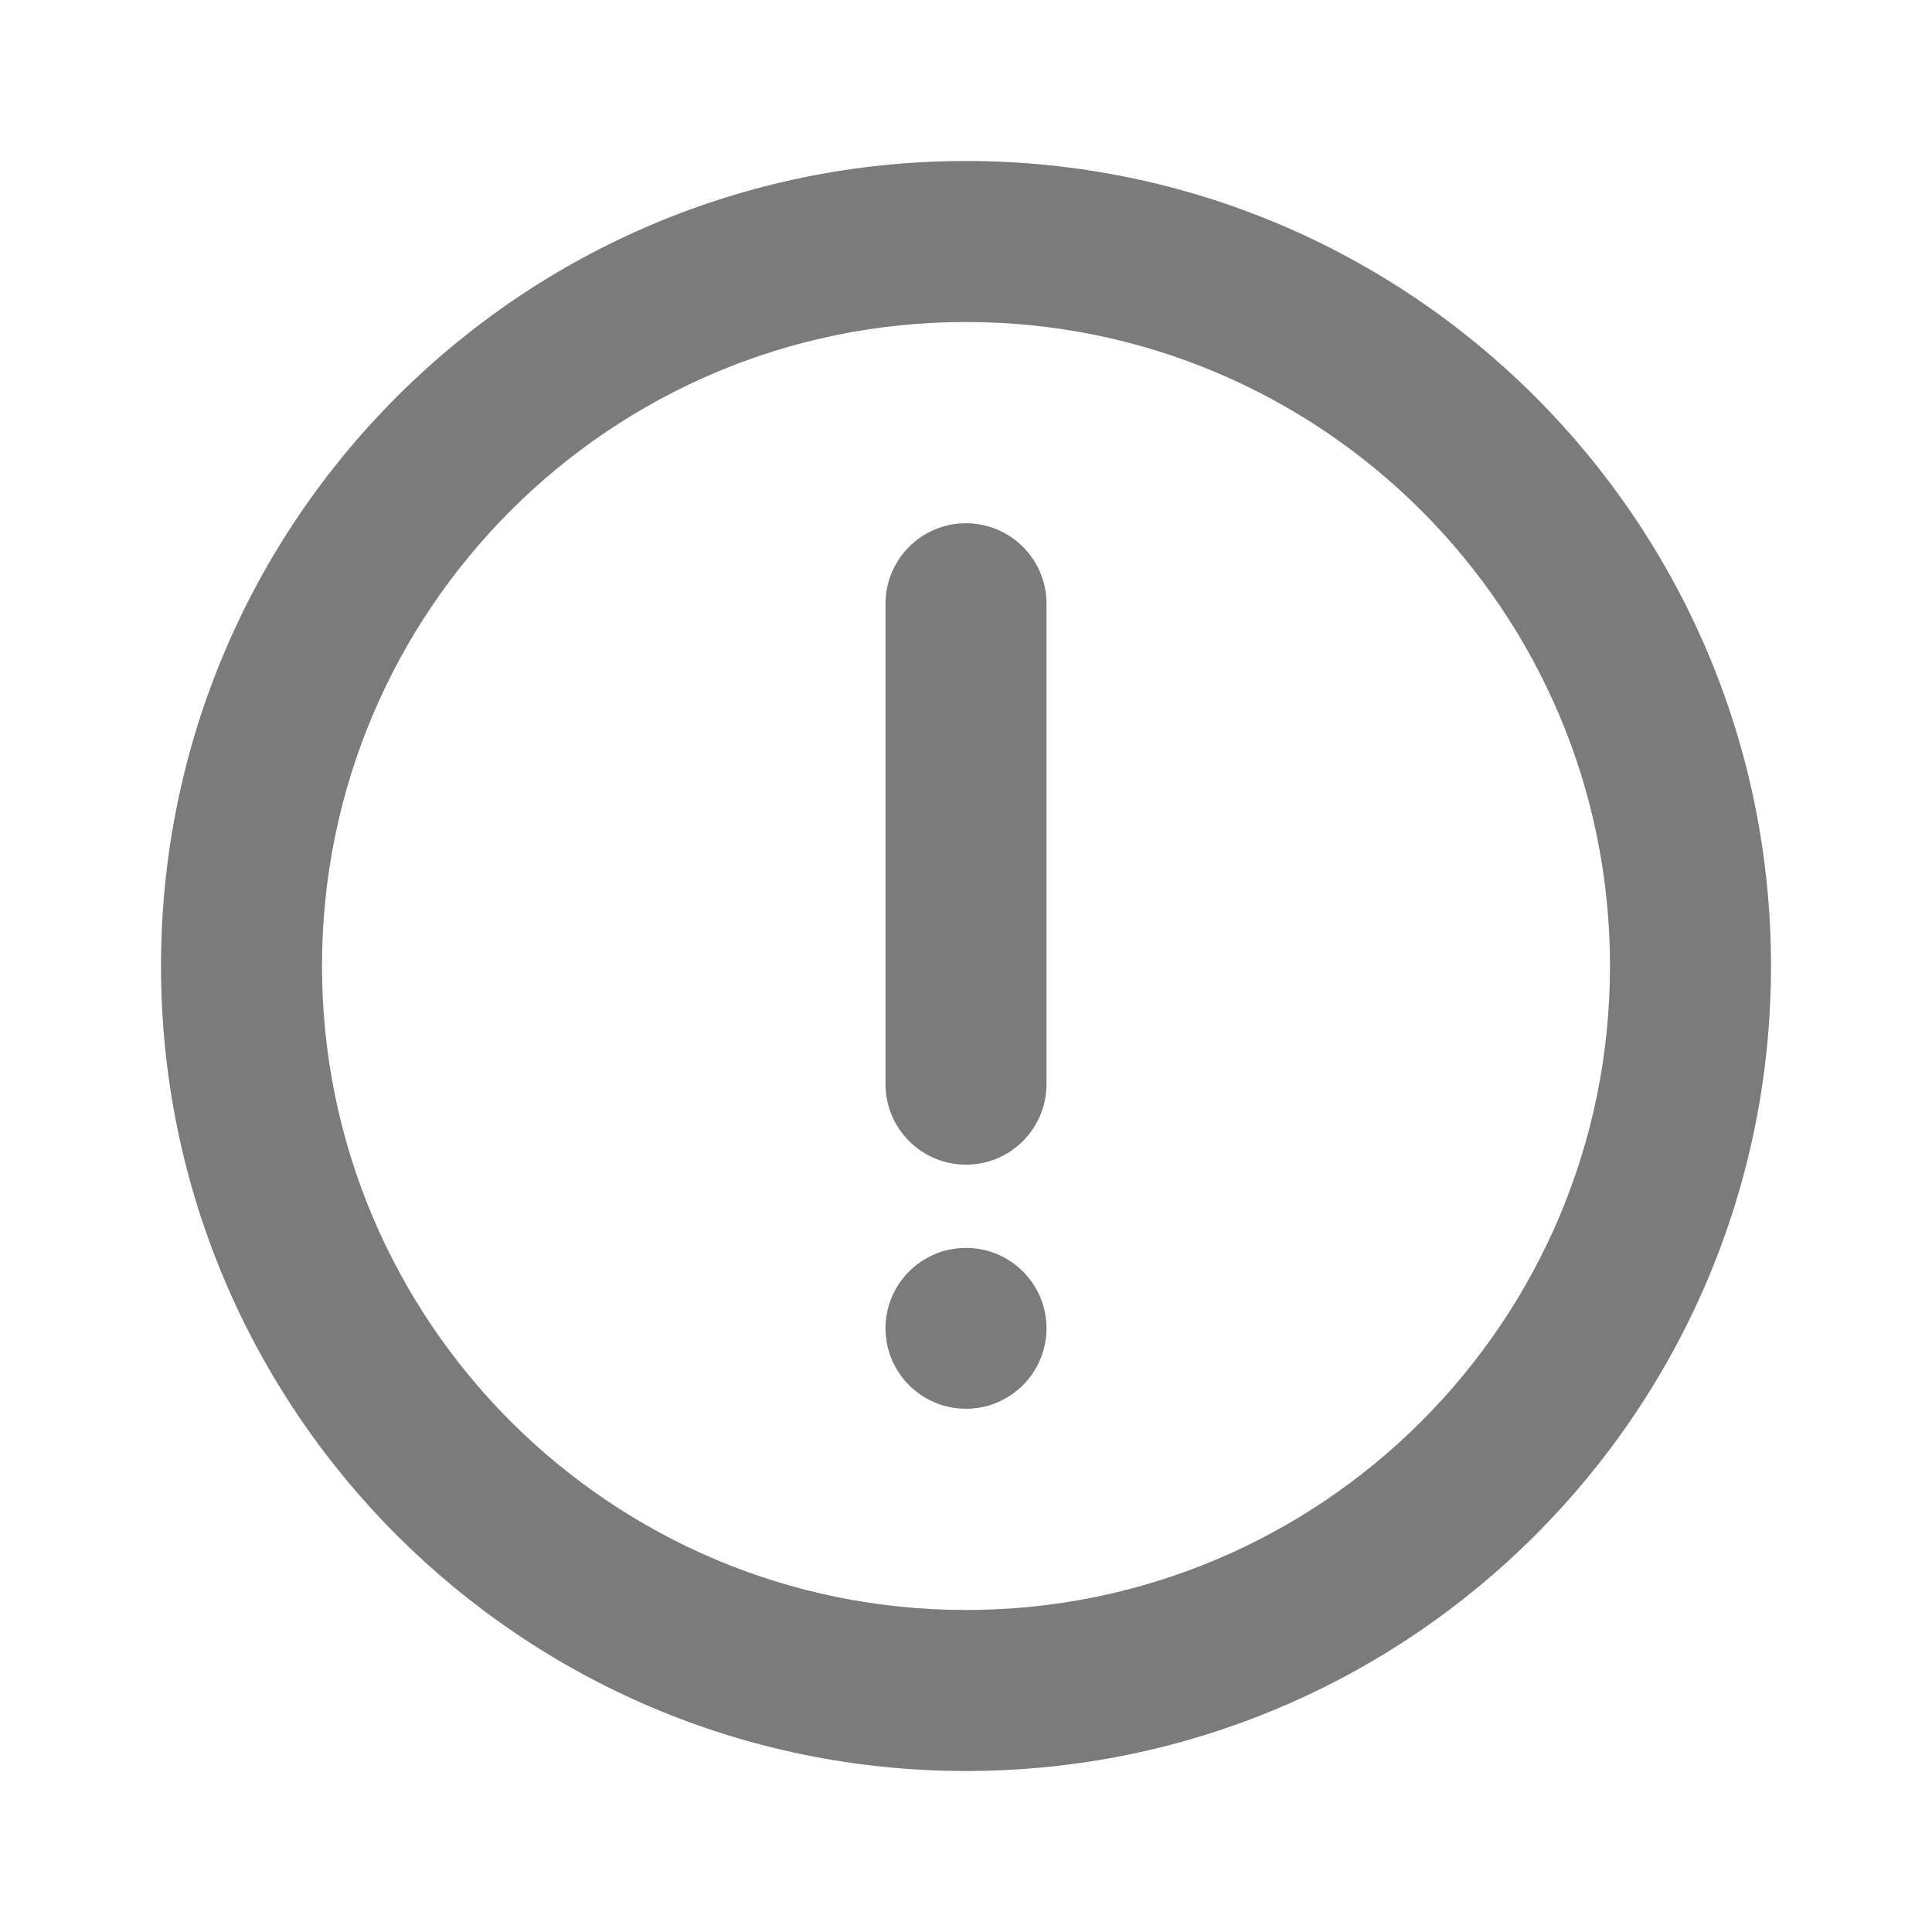 <svg width="24" height="24" viewBox="0 0 24 24" fill="none" xmlns="http://www.w3.org/2000/svg">
<path fill-rule="evenodd" clip-rule="evenodd" d="M4 12C4 7.582 7.582 4 12 4C16.418 4 20 7.582 20 12C20 16.418 16.418 20 12 20C7.582 20 4 16.418 4 12ZM12 2C6.477 2 2 6.477 2 12C2 17.523 6.477 22 12 22C17.523 22 22 17.523 22 12C22 6.477 17.523 2 12 2ZM12 6.5C12.552 6.5 13 6.947 13 7.5V13.468C13 14.02 12.552 14.468 12 14.468C11.448 14.468 11 14.02 11 13.468V7.5C11 6.947 11.448 6.5 12 6.5ZM13 16.501C13 17.053 12.552 17.5 12 17.5C11.448 17.5 11 17.053 11 16.501C11 15.949 11.448 15.502 12 15.502C12.552 15.502 13 15.949 13 16.501Z" fill="#7C7B7B"/>
</svg>
